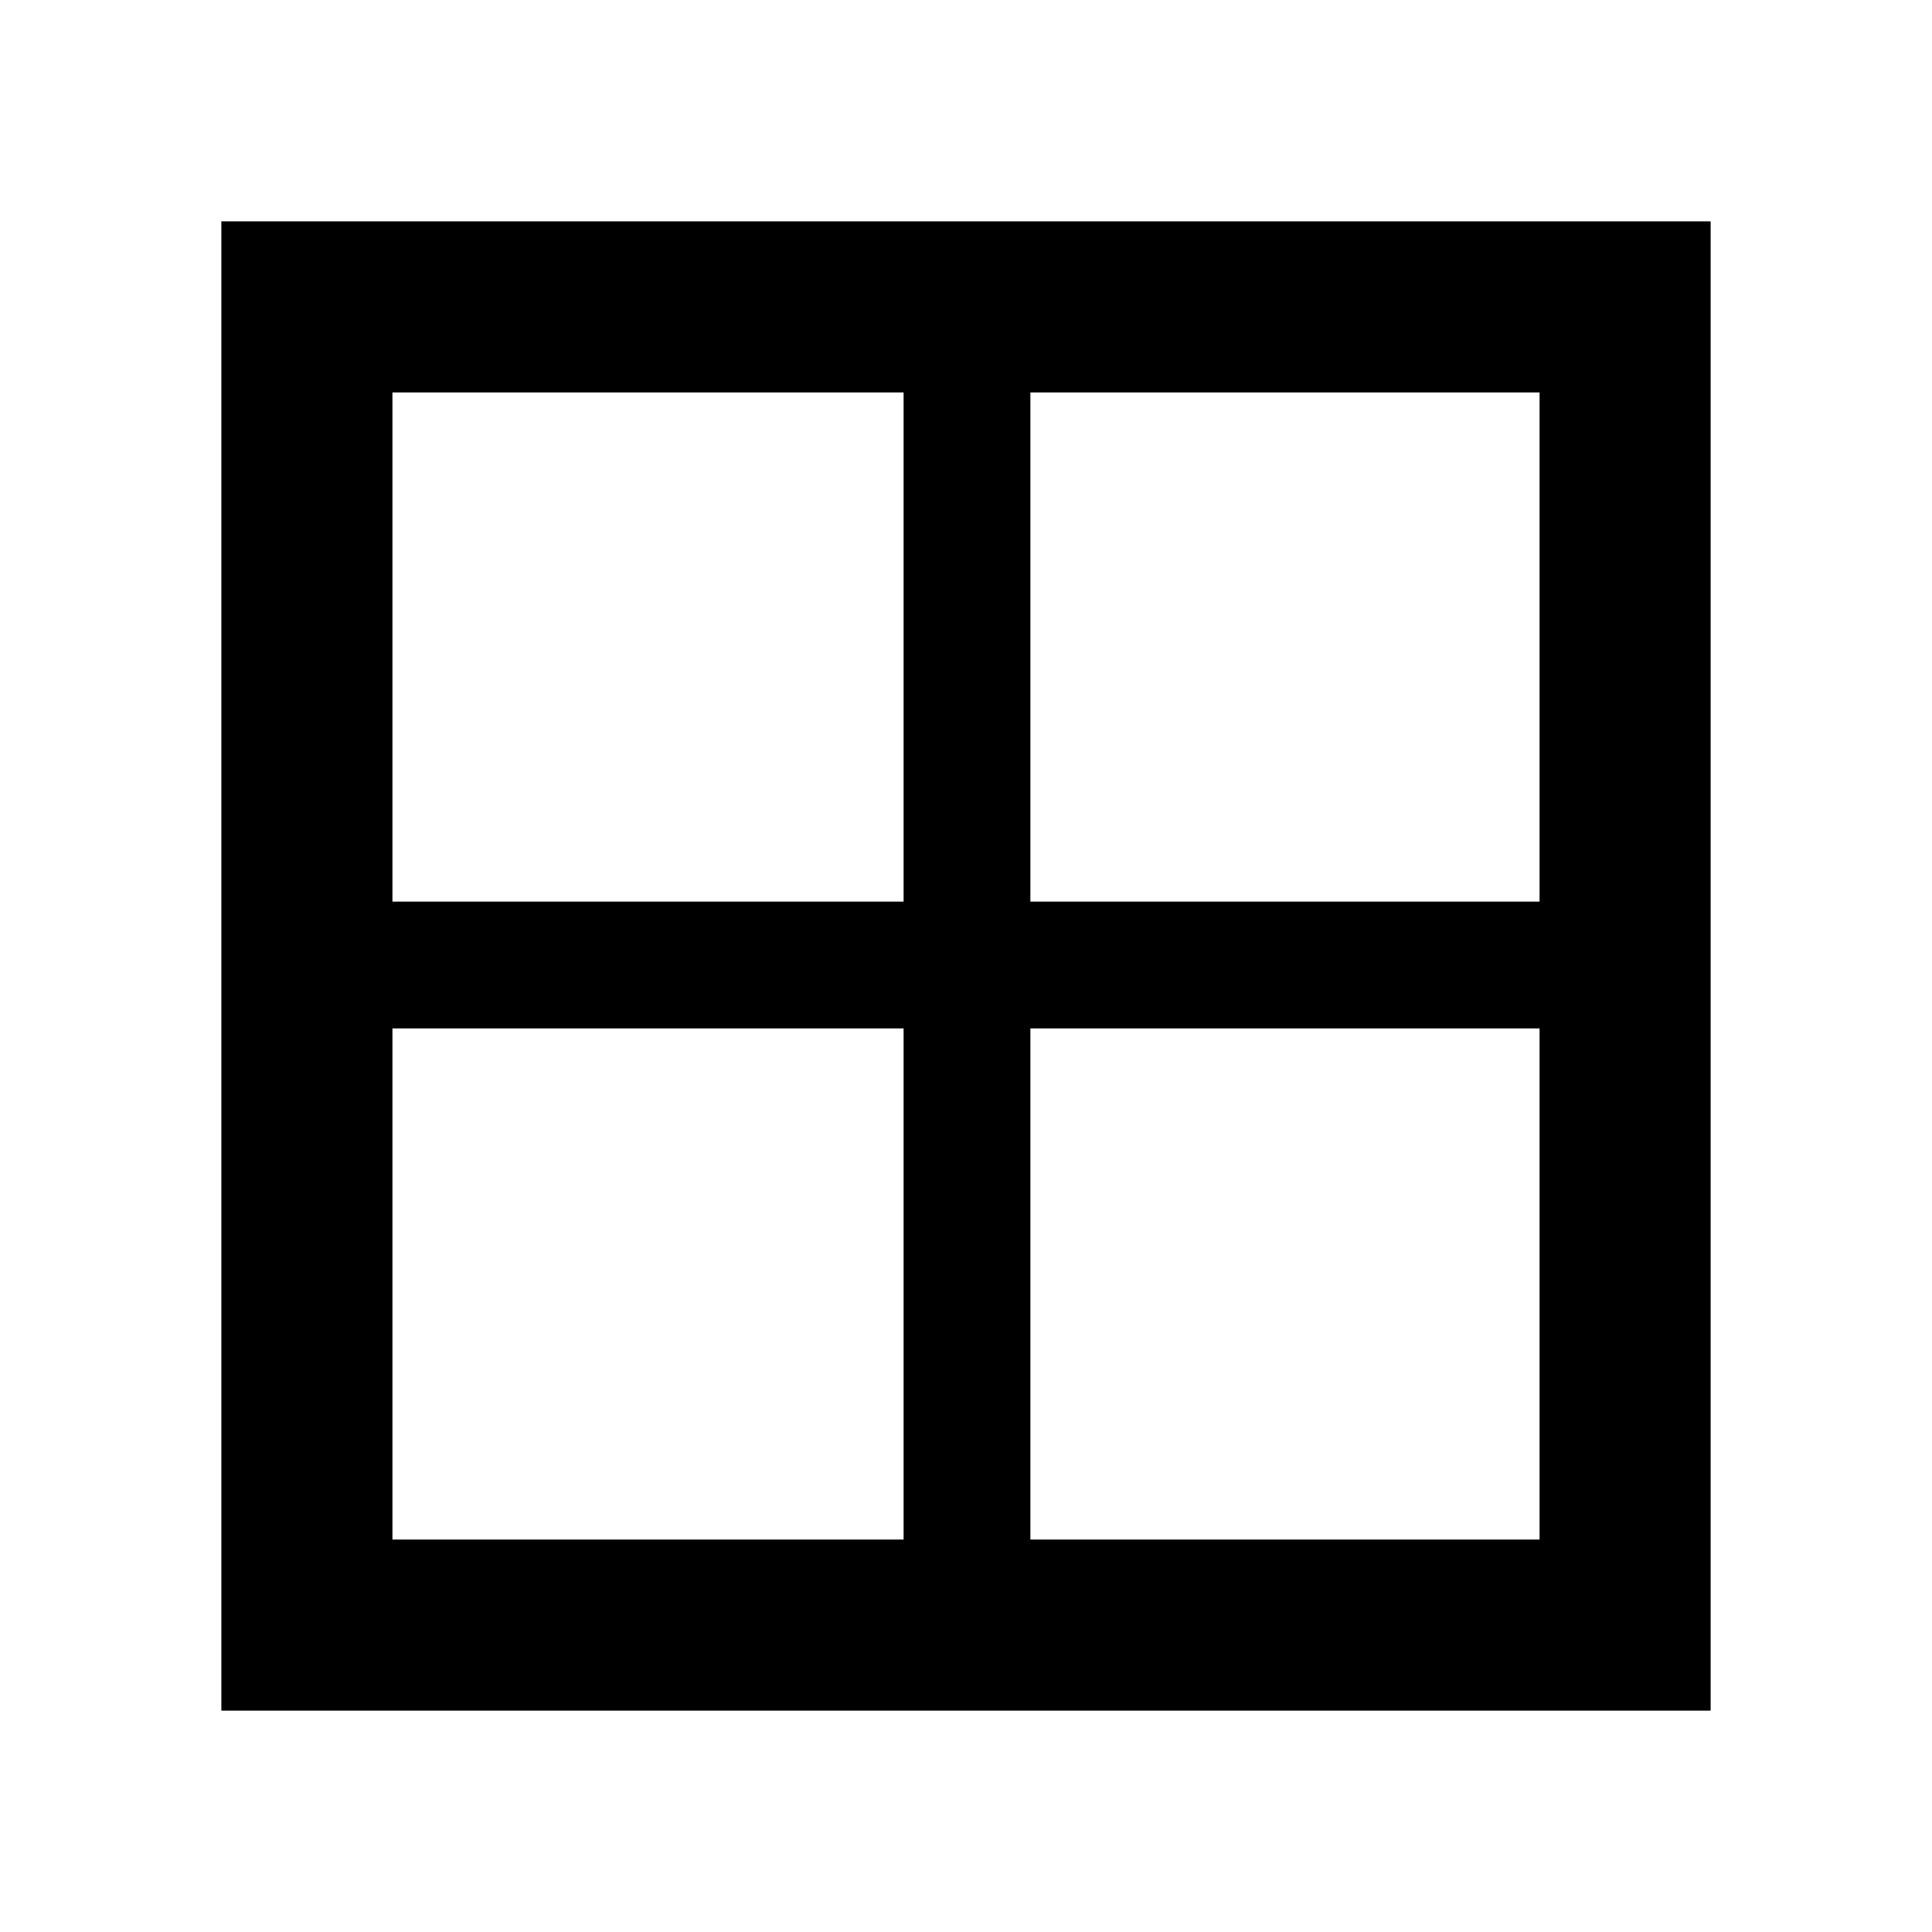 <svg xmlns="http://www.w3.org/2000/svg" height="40" width="40"><path d="M4.583 35.417V4.583h30.834v30.834Zm27.292-3.542V21.292H21.333v10.583Zm0-23.75H21.333v10.542h10.542Zm-23.75 0v10.542h10.583V8.125Zm0 23.75h10.583V21.292H8.125Z"/></svg>